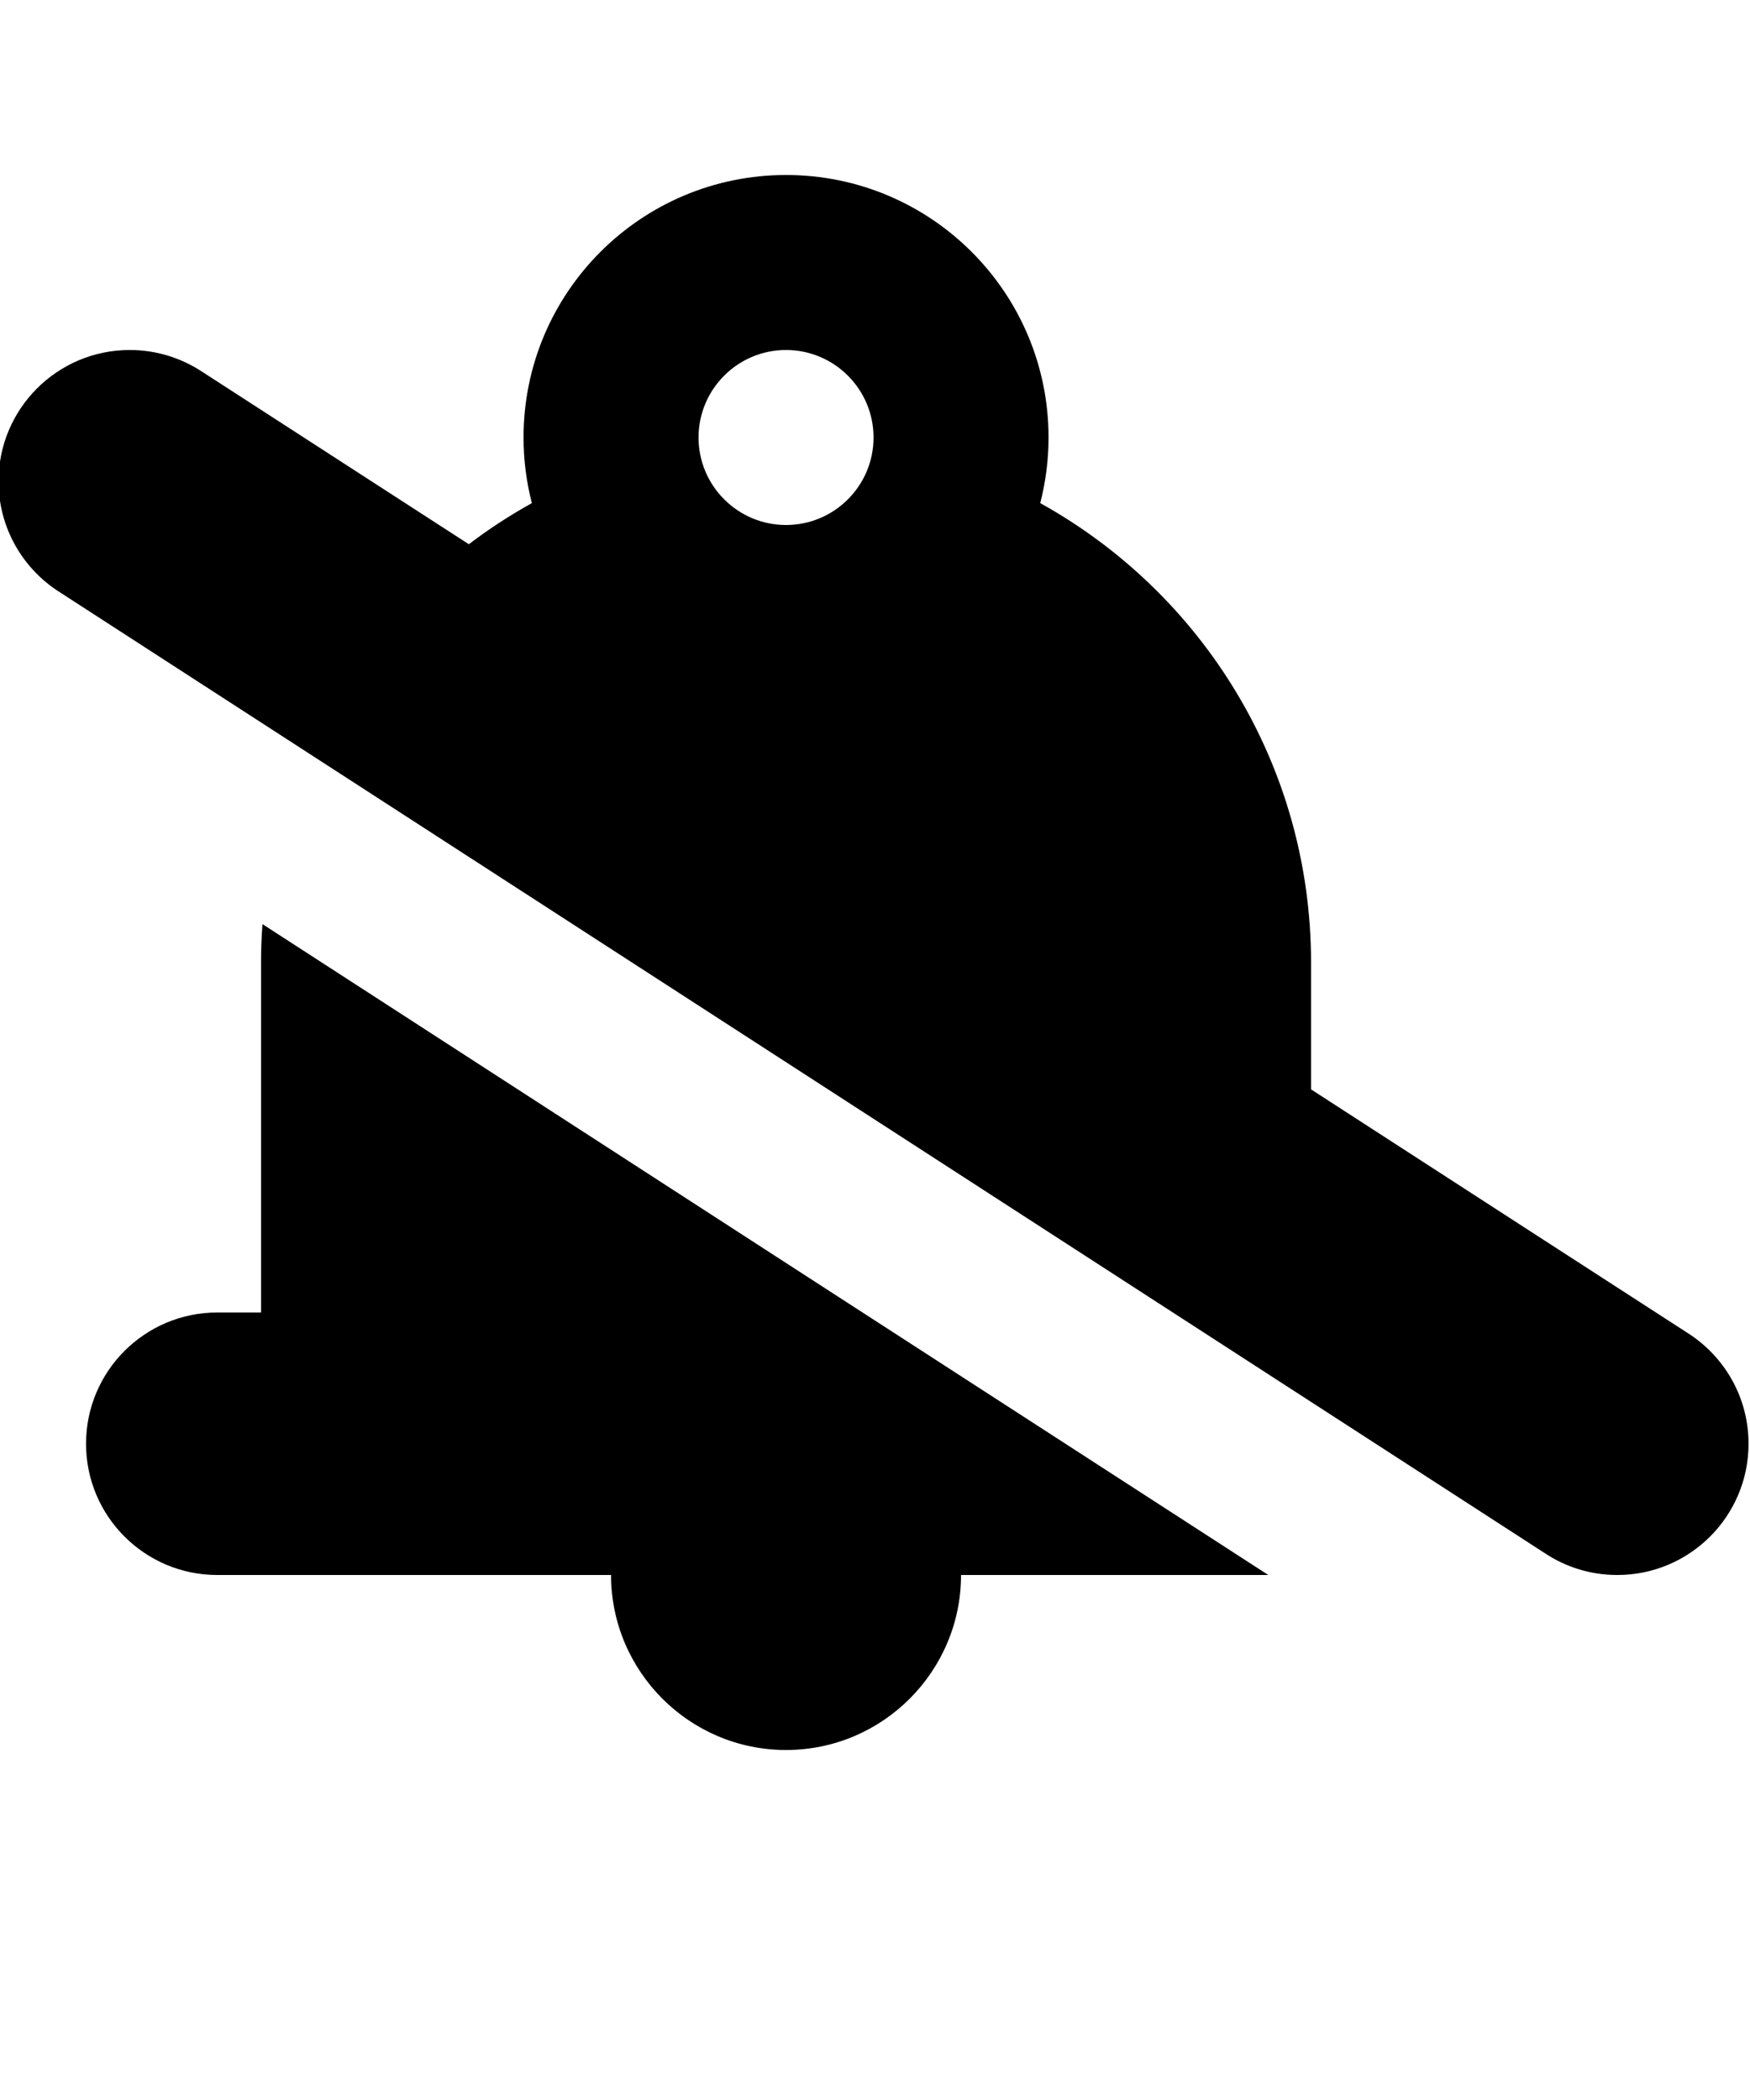 <?xml version="1.0" encoding="utf-8"?>
<!-- Generator: Adobe Illustrator 21.0.1, SVG Export Plug-In . SVG Version: 6.00 Build 0)  -->
<svg version="1.1" id="icon-" xmlns="http://www.w3.org/2000/svg" xmlns:xlink="http://www.w3.org/1999/xlink" x="0px" y="0px"
	 viewBox="0 0 1200 1440" enable-background="new 0 0 1200 1440" xml:space="preserve">
<path id="bell-off" d="M1157,913.9c-45.8-29.6-142-91.8-258-166.9V660c0-135.6-74.9-253.6-185.7-315c3.7-14.4,5.7-29.4,5.7-45
	c0-99.4-80.6-180-180-180s-180,80.6-180,180c0,15.5,2,30.6,5.7,45c-15.1,8.4-29.6,17.8-43.2,28.2c-81.9-53-147.5-95.4-182.9-118.3
	C124.3,245.5,107.3,240,89,240c-49.7,0-90,40.3-90,90c0,32.1,16.8,60.2,42,76.1c152.8,98.9,866.2,560.5,1018.4,659
	c14.2,9.4,31.2,14.9,49.6,14.9c49.7,0,90-40.3,90-90C1199,957.9,1182.2,929.8,1157,913.9z M539,240c33.1,0,60,26.9,60,60
	s-26.9,60-60,60s-60-26.9-60-60S505.9,240,539,240z M180,633.7c228.7,148,535,346.3,689.7,446.3H659c0,66-53.7,120-120,120
	s-120-54-120-120H149c-49.7,0-90-40.3-90-90s40.3-90,90-90h30V660C179,651.2,179.3,642.4,180,633.7z"/>
</svg>
